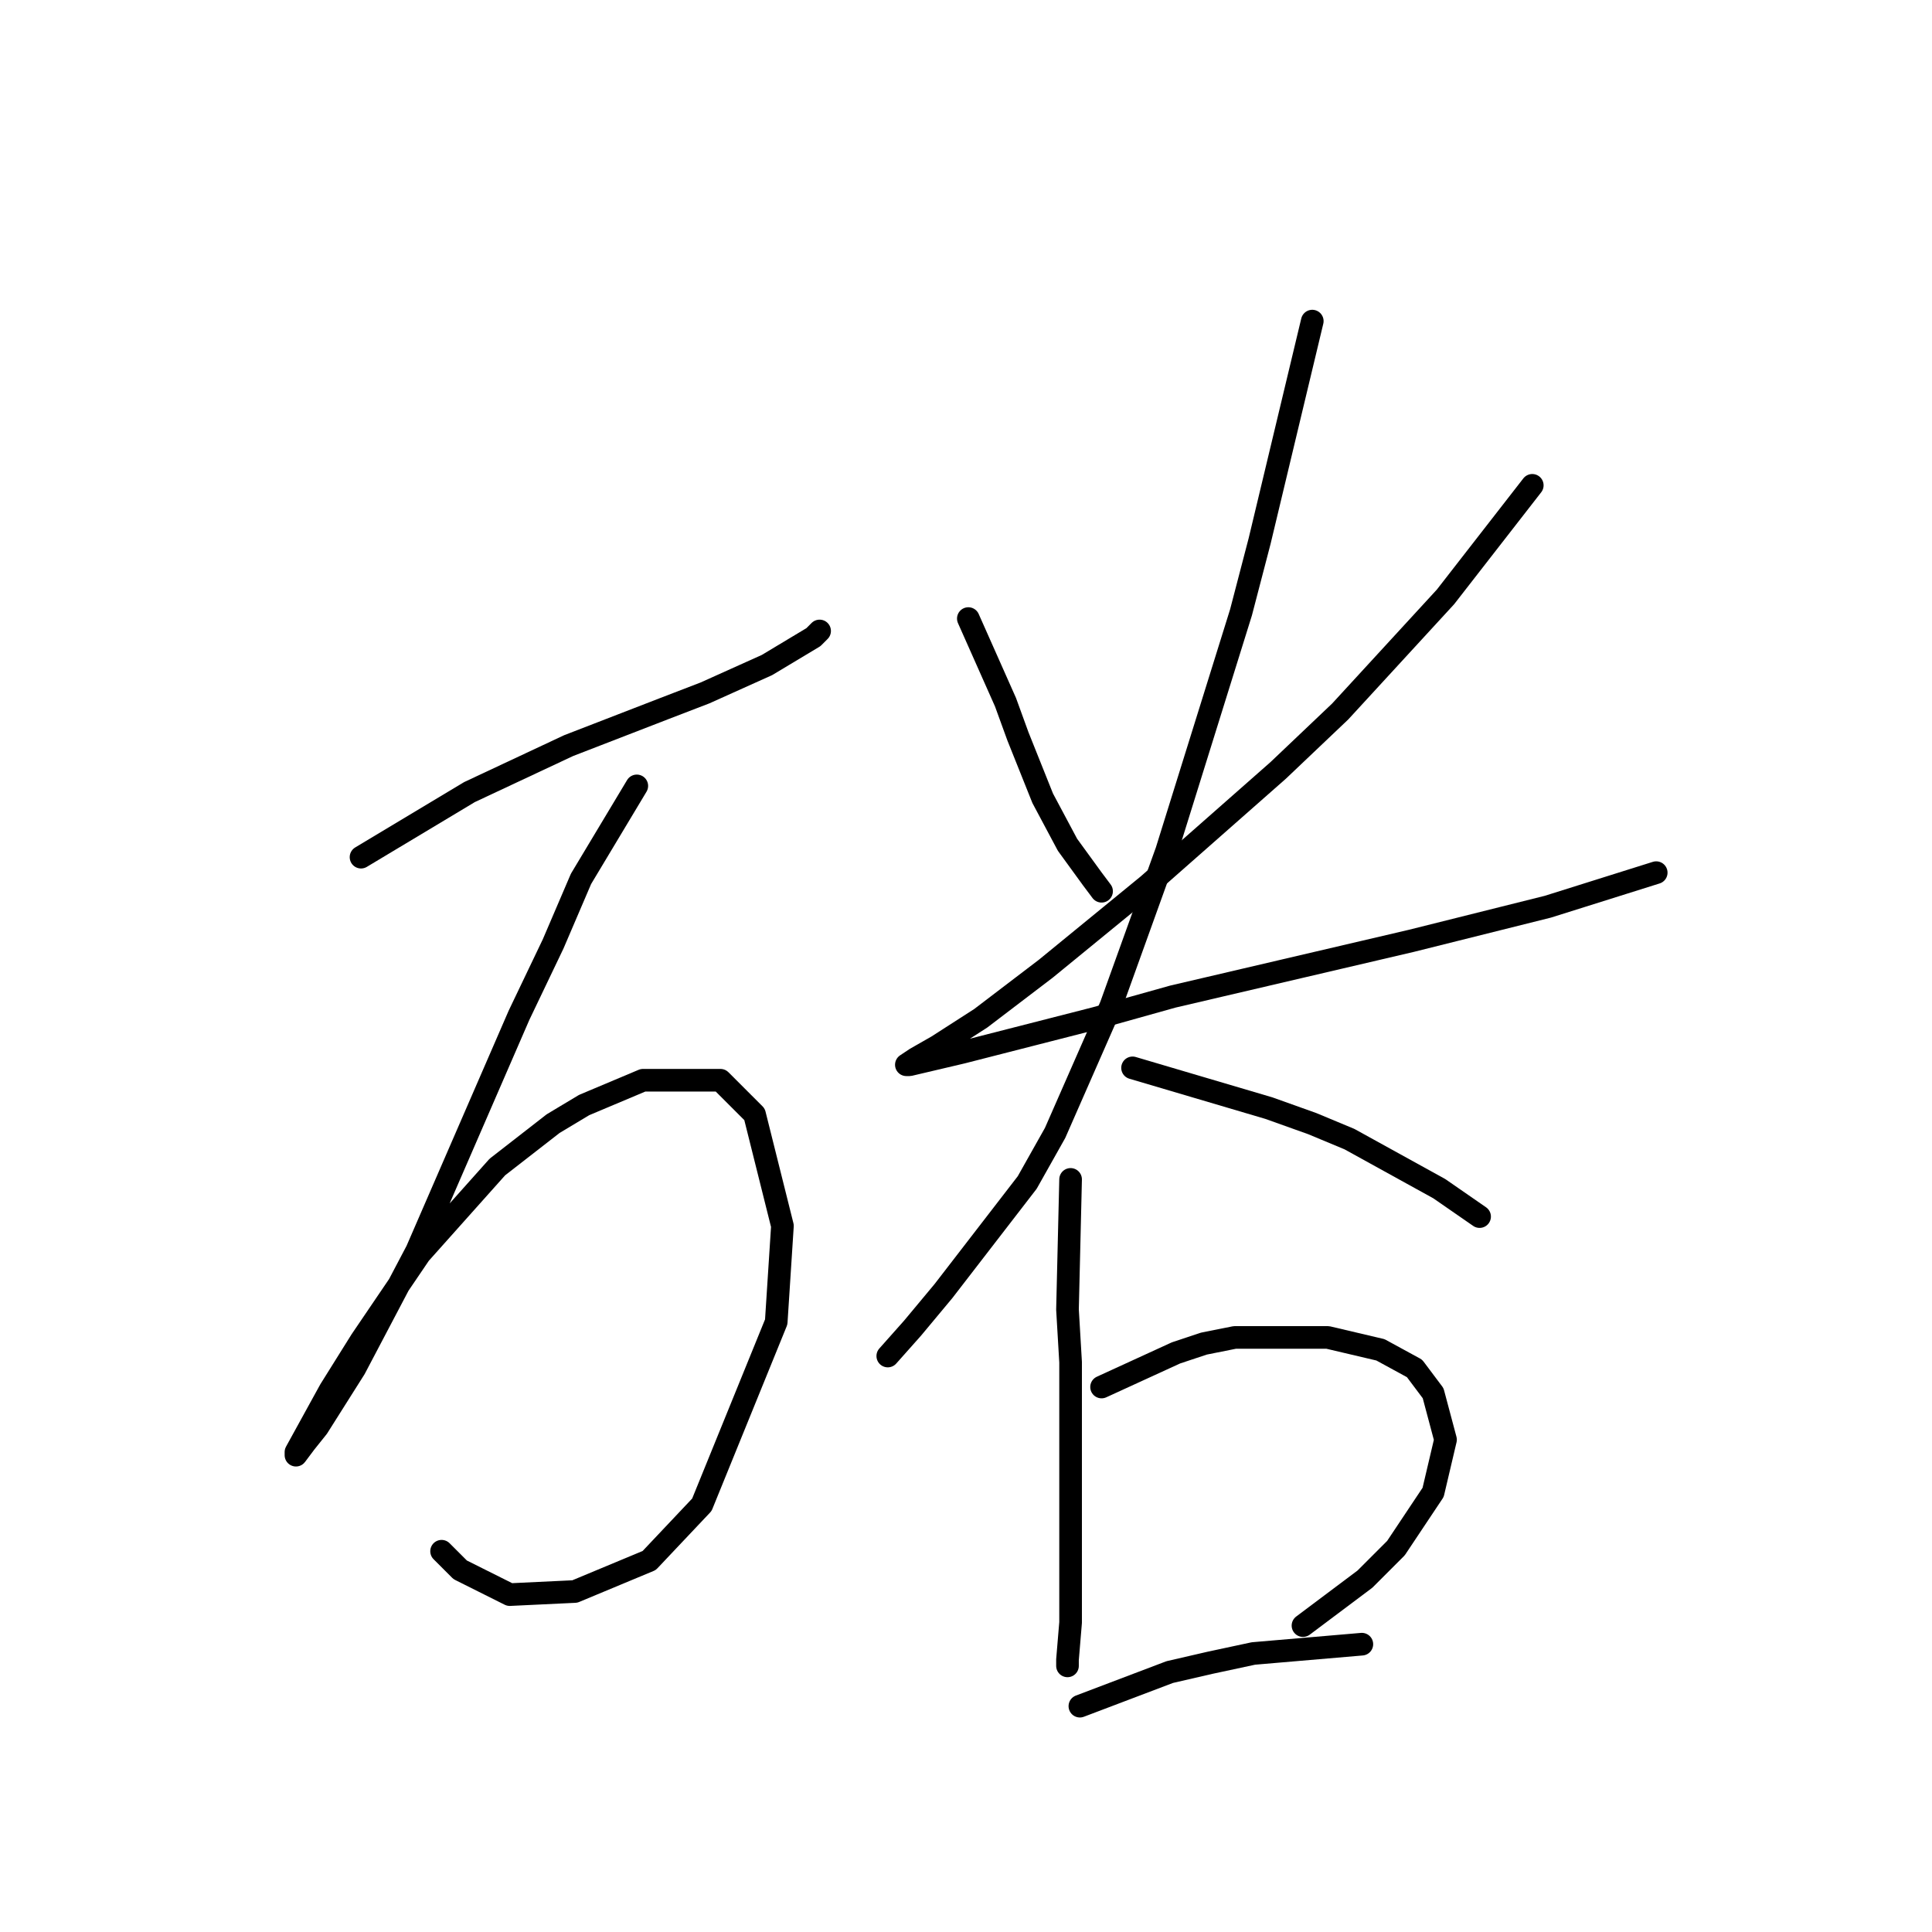 <?xml version="1.0" standalone="no"?>
    <svg width="256" height="256" xmlns="http://www.w3.org/2000/svg" version="1.1">
    <polyline stroke="black" stroke-width="3" stroke-linecap="round" fill="transparent" stroke-linejoin="round" points="47.838 113.578 62.208 104.956 75.346 98.798 88.074 93.871 93.411 91.818 101.623 88.123 107.781 84.428 108.602 83.606 108.602 83.606 " />
        <polyline stroke="black" stroke-width="3" stroke-linecap="round" fill="transparent" stroke-linejoin="round" points="84.379 104.135 76.988 116.452 73.293 125.074 68.777 134.517 55.228 165.721 47.017 181.322 42.09 189.123 40.448 191.176 39.216 192.818 39.216 192.408 43.732 184.196 47.838 177.627 55.639 166.131 65.903 154.635 73.293 148.887 77.399 146.424 85.2 143.139 95.464 143.139 99.98 147.655 103.676 162.436 102.854 175.164 93.001 199.387 86.021 206.778 76.167 210.883 67.545 211.294 60.976 208.009 58.513 205.546 58.513 205.546 " />
        <polyline stroke="black" stroke-width="3" stroke-linecap="round" fill="transparent" stroke-linejoin="round" points="128.31 81.964 133.237 93.05 134.879 97.566 138.164 105.777 141.448 111.936 144.733 116.452 145.964 118.094 145.964 118.094 " />
        <polyline stroke="black" stroke-width="3" stroke-linecap="round" fill="transparent" stroke-linejoin="round" points="203.034 64.31 191.538 79.09 177.578 94.281 169.367 102.082 152.123 117.273 138.574 128.359 129.952 134.928 124.204 138.623 121.33 140.265 120.098 141.086 120.509 141.086 127.489 139.444 145.143 134.928 155.408 132.054 187.022 124.663 205.087 120.147 219.457 115.631 219.457 115.631 " />
        <polyline stroke="black" stroke-width="3" stroke-linecap="round" fill="transparent" stroke-linejoin="round" points="173.883 42.549 166.904 71.7 164.44 81.143 154.586 112.757 147.196 133.285 139.806 150.119 136.111 156.688 125.025 171.058 120.92 175.985 117.635 179.68 117.635 179.68 " />
        <polyline stroke="black" stroke-width="3" stroke-linecap="round" fill="transparent" stroke-linejoin="round" points="150.07 141.497 168.135 146.834 173.883 148.887 178.81 150.94 190.717 157.509 196.054 161.204 196.054 161.204 " />
        <polyline stroke="black" stroke-width="3" stroke-linecap="round" fill="transparent" stroke-linejoin="round" points="141.859 156.277 141.448 173.521 141.859 180.501 141.859 188.302 141.859 207.599 141.859 214.989 141.448 219.916 141.448 220.737 141.448 220.327 141.448 220.327 " />
        <polyline stroke="black" stroke-width="3" stroke-linecap="round" fill="transparent" stroke-linejoin="round" points="145.964 183.786 155.818 179.269 159.513 178.038 163.619 177.217 175.936 177.217 182.916 178.859 187.432 181.322 189.896 184.607 191.538 190.765 189.896 197.745 184.969 205.135 180.863 209.241 172.652 215.4 172.652 215.4 " />
        <polyline stroke="black" stroke-width="3" stroke-linecap="round" fill="transparent" stroke-linejoin="round" points="143.09 226.075 154.997 221.558 160.334 220.327 166.082 219.095 180.452 217.863 180.452 217.863 " />
        </svg>